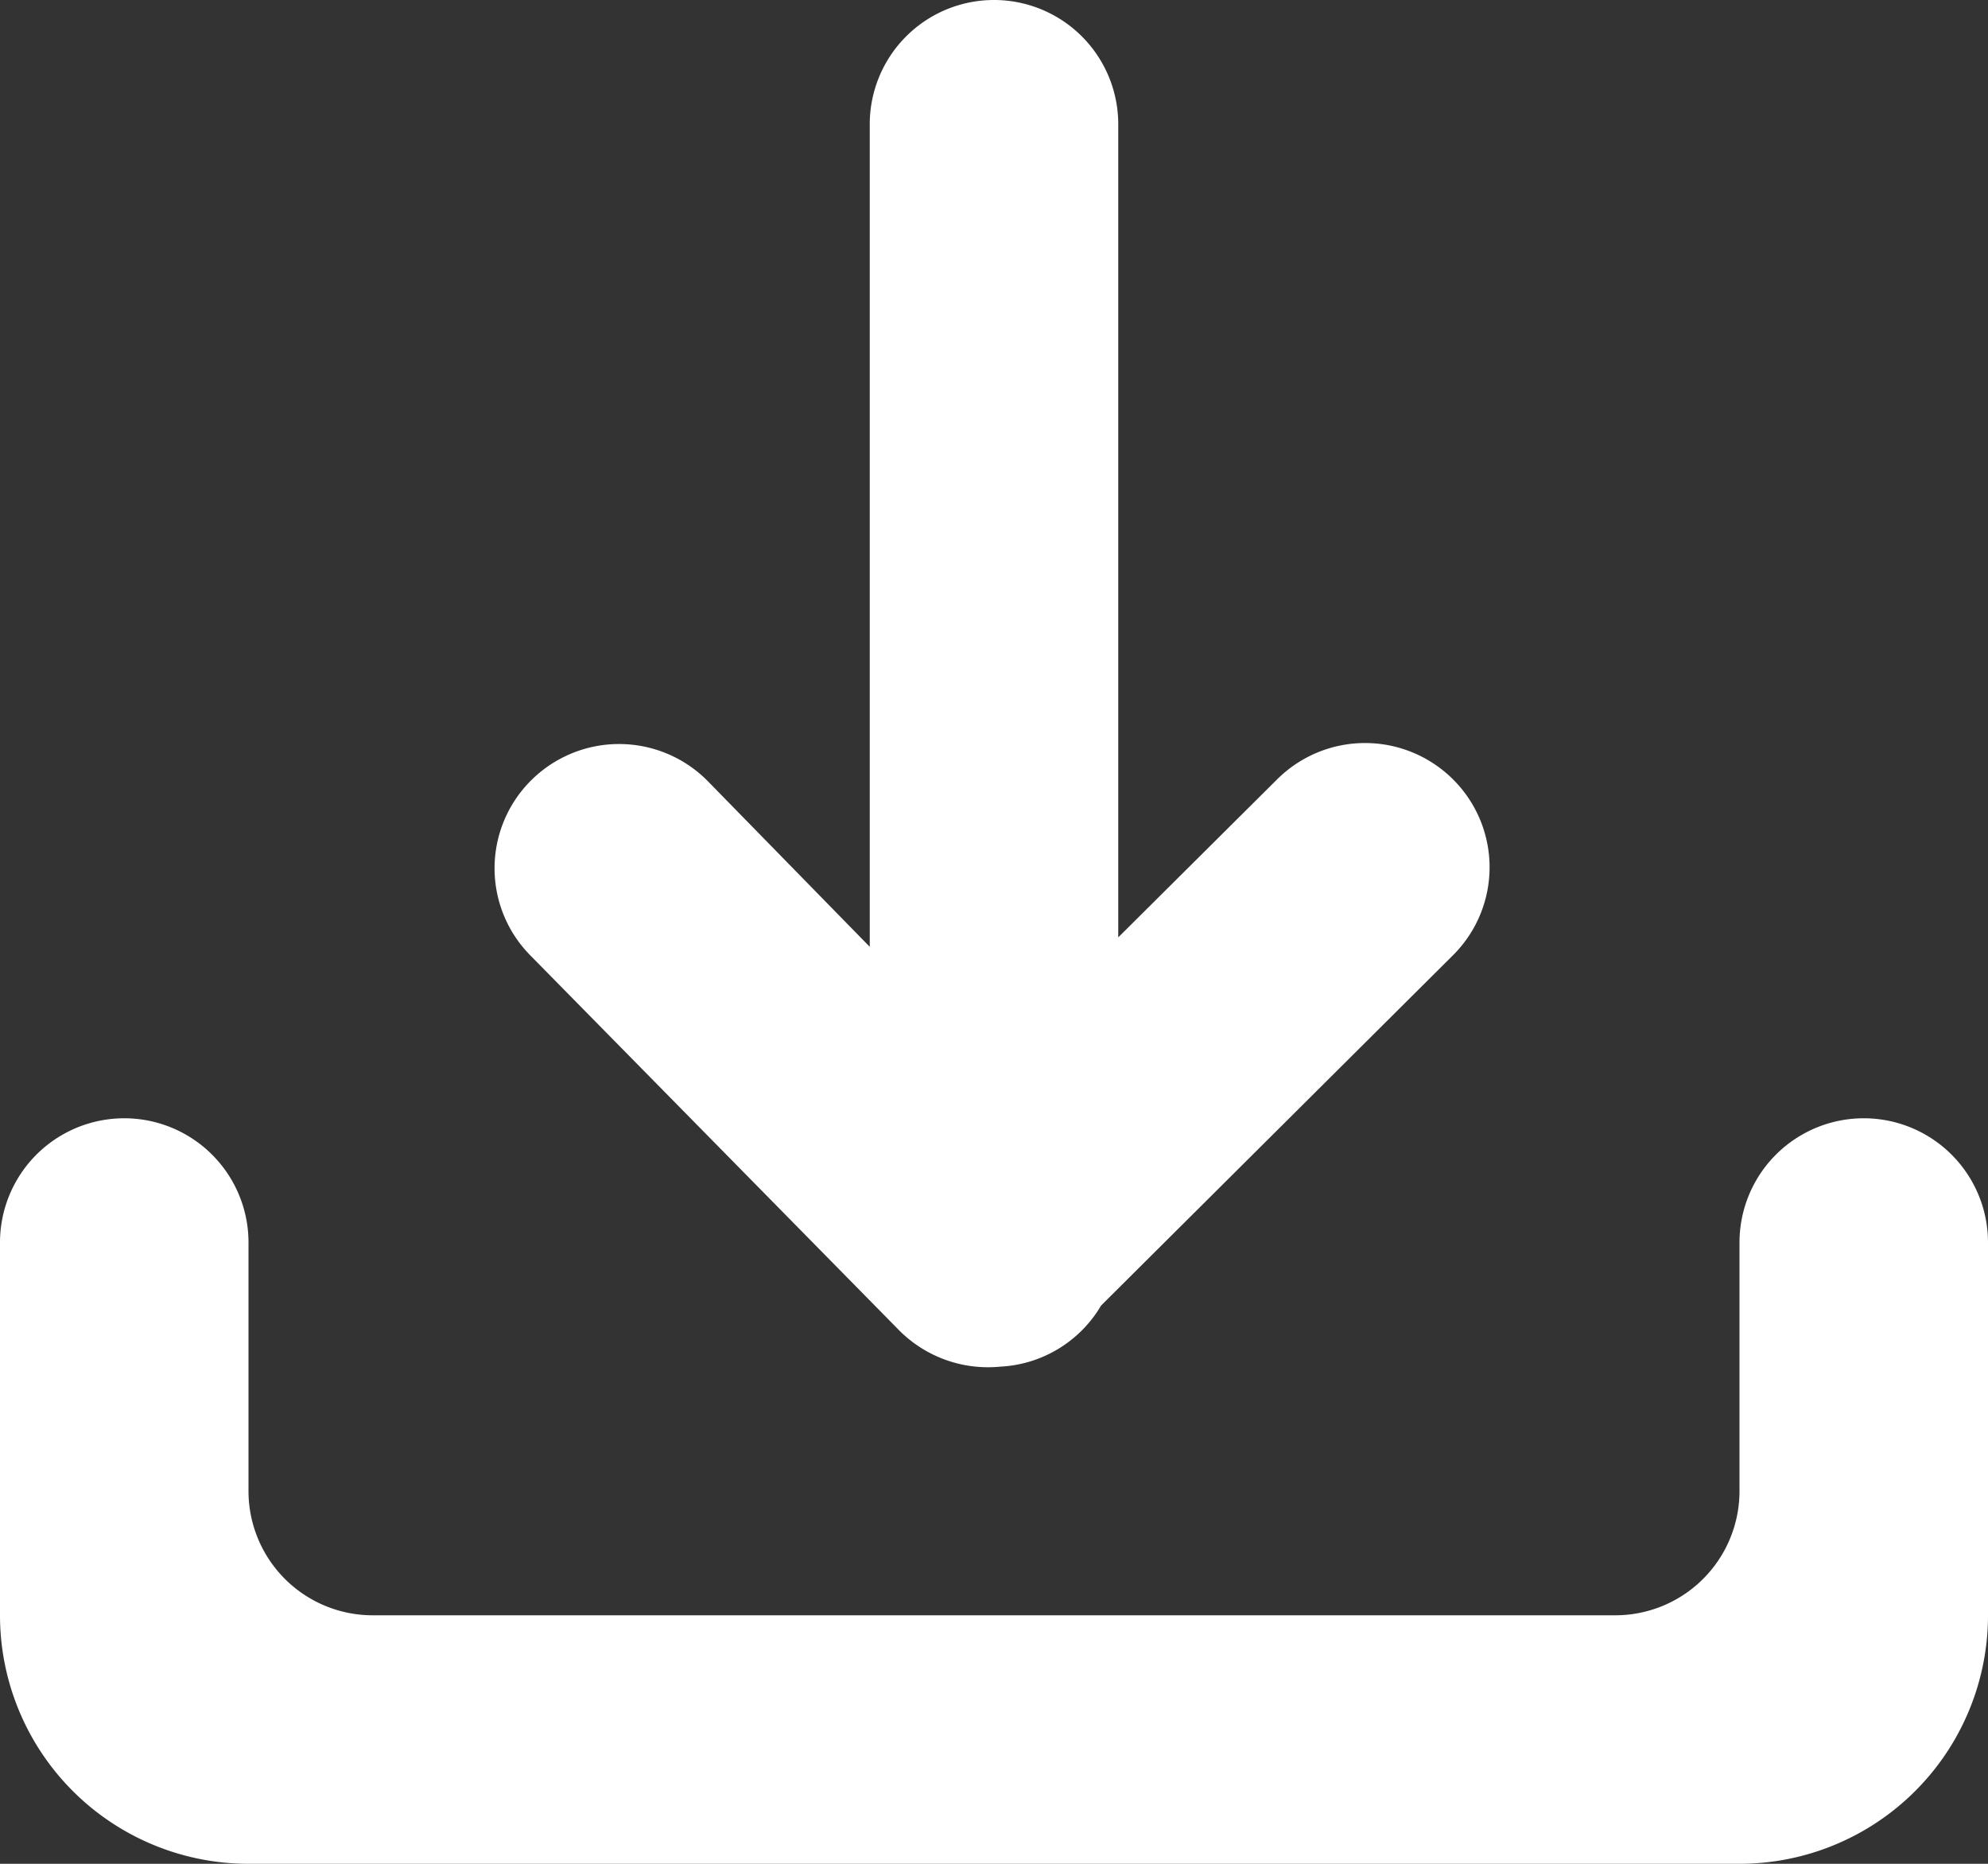 <svg xmlns="http://www.w3.org/2000/svg" width="16" height="15" viewBox="0 0 16 15"><rect x="0" y="0" width="16" height="15" fill="#333333" stroke="none"/><g><g><path fill="#fff" d="M14 15H2a2 2 0 0 1-2-2v-3a1 1 0 1 1 2 0v2a1 1 0 0 0 1 1h10a1 1 0 0 0 1-1v-2a1 1 0 0 1 2 0v3a2 2 0 0 1-2 2zM7 1a1 1 0 1 1 2 0v6.544l1.278-1.271a1.003 1.003 0 0 1 1.417 0 .998.998 0 0 1 0 1.414l-2.833 2.82a1 1 0 0 1-.813.492 1.009 1.009 0 0 1-.808-.288L4.274 7.695a.998.998 0 0 1 0-1.414 1.003 1.003 0 0 1 1.417 0L7 7.62z"/></g></g></svg>